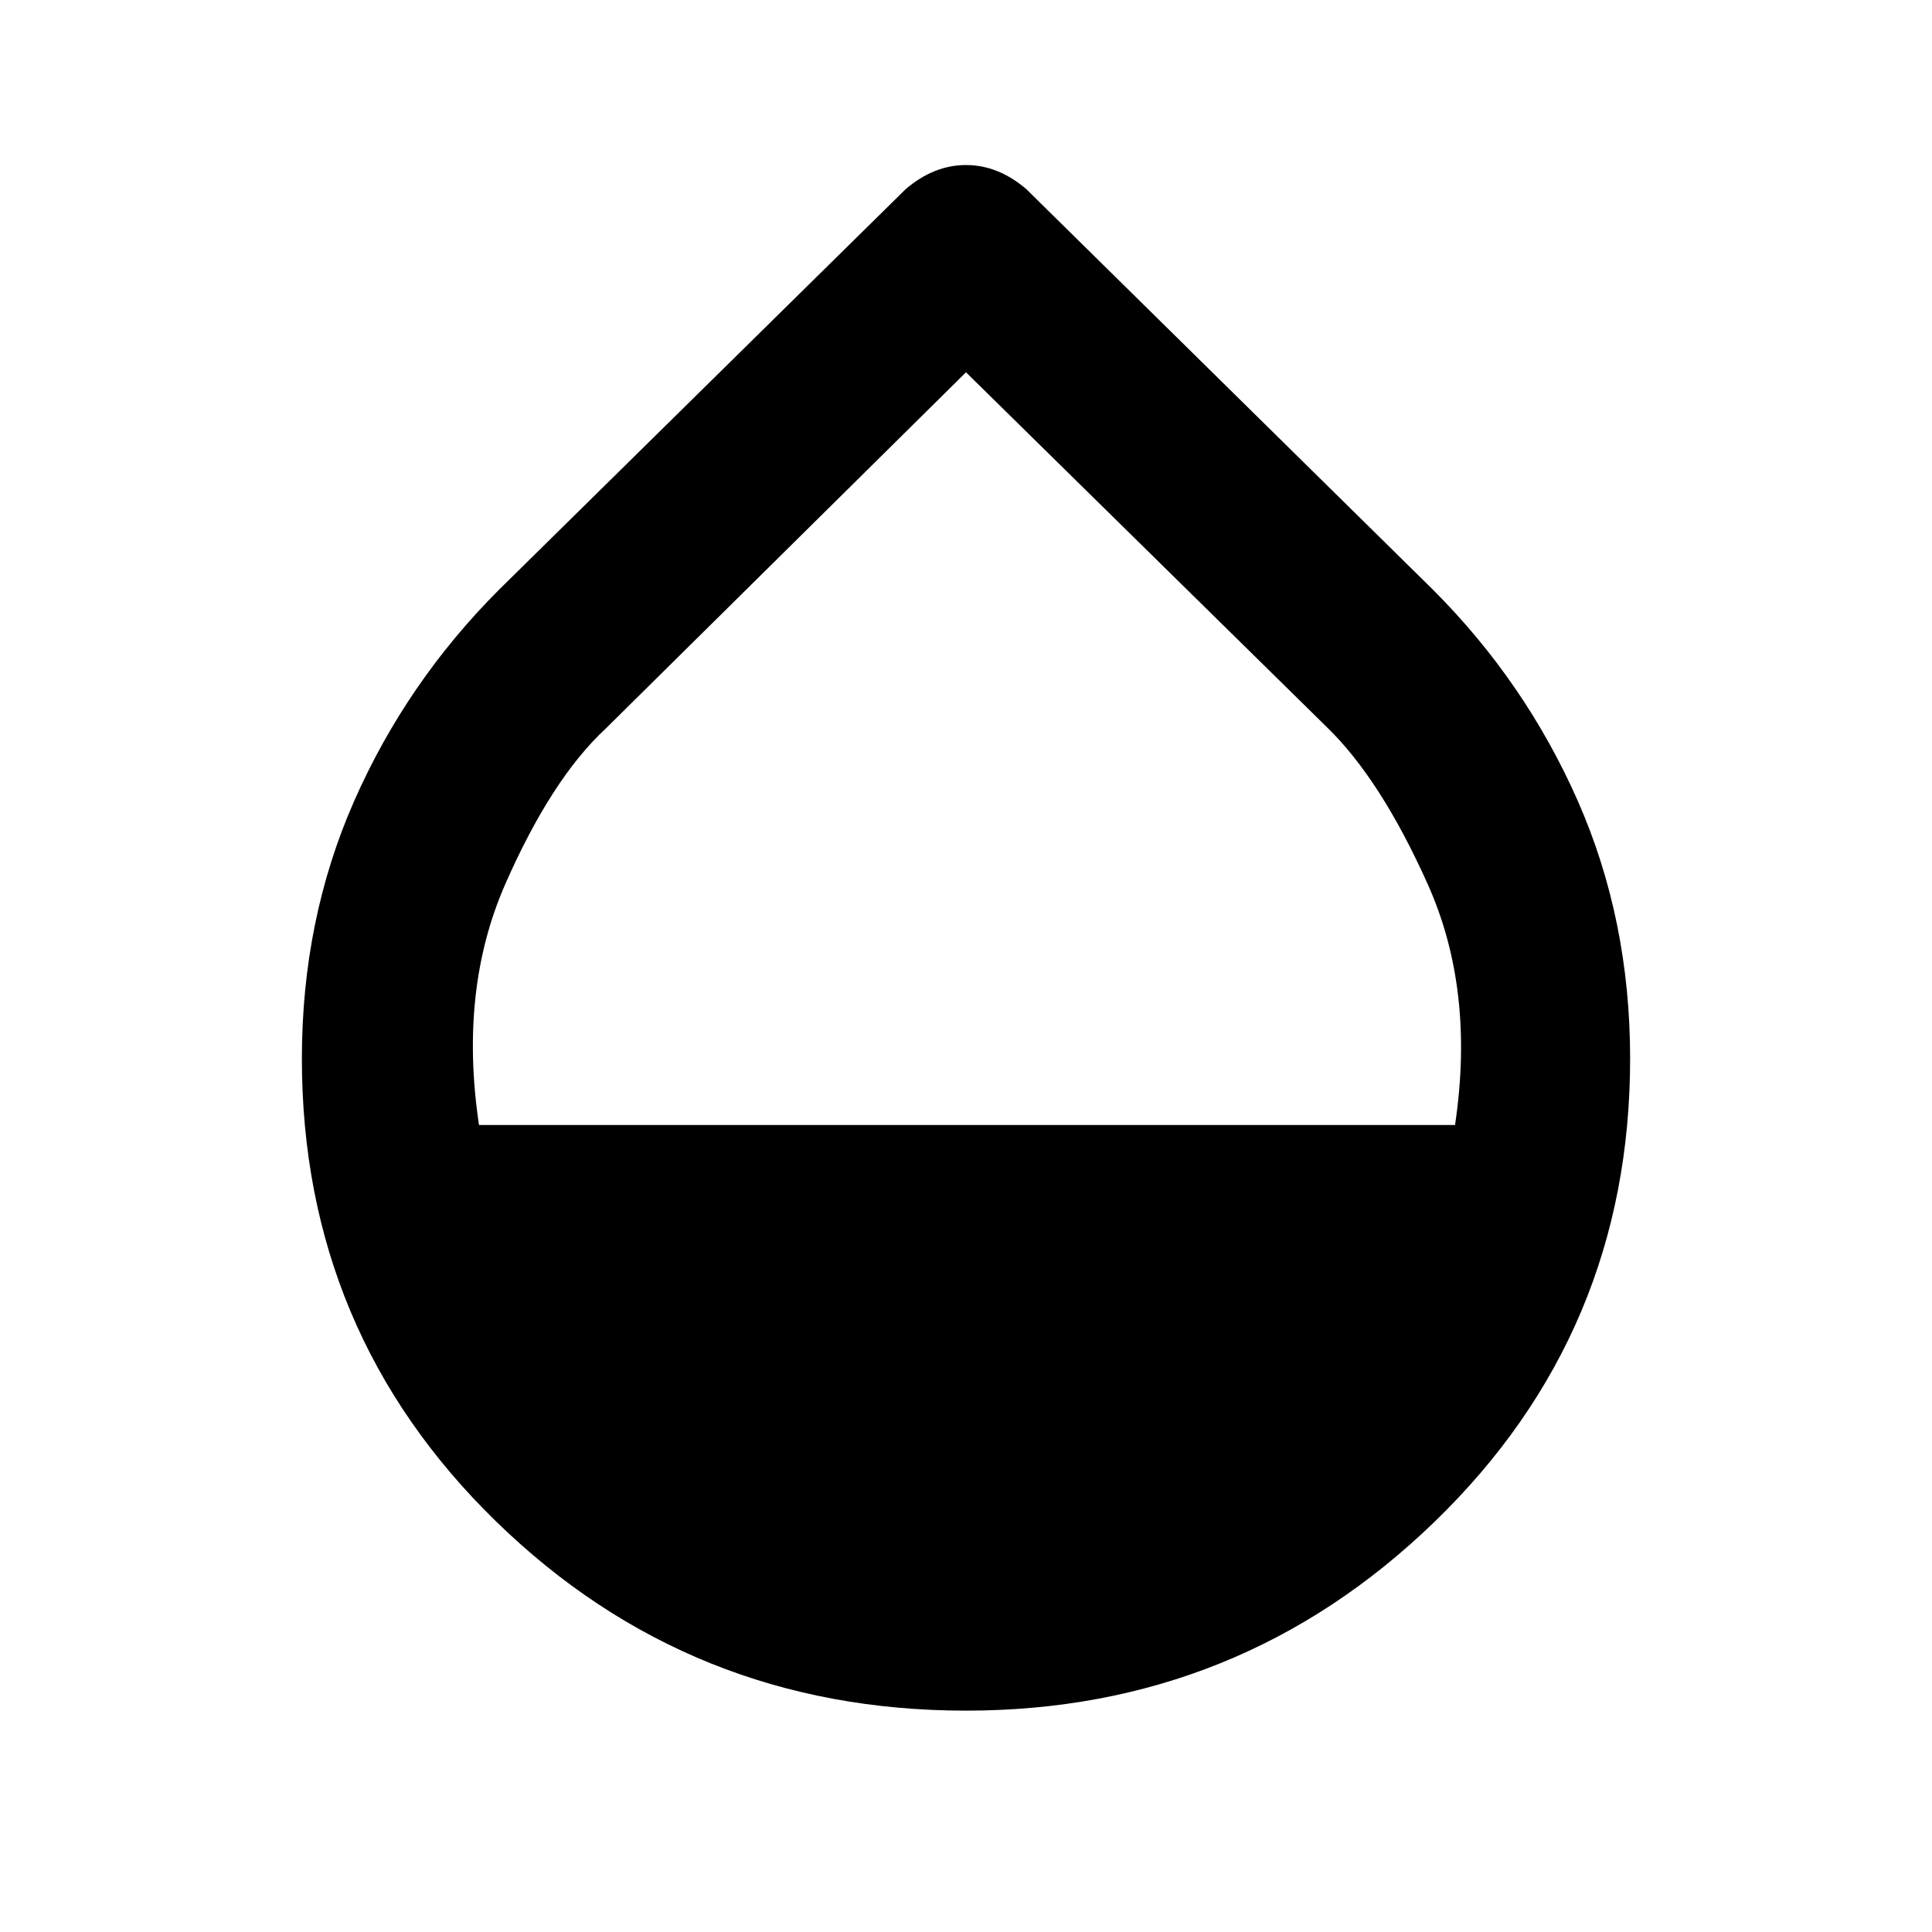 <svg xmlns="http://www.w3.org/2000/svg" height="40" width="40"><path d="M20 35.417Q14.292 35.417 10.271 31.5Q6.25 27.583 6.25 21.917Q6.25 19.042 7.333 16.583Q8.417 14.125 10.333 12.208L18.75 3.917Q19.042 3.667 19.354 3.542Q19.667 3.417 20 3.417Q20.333 3.417 20.646 3.542Q20.958 3.667 21.25 3.917L29.667 12.208Q31.583 14.125 32.667 16.583Q33.75 19.042 33.75 21.917Q33.75 27.583 29.708 31.5Q25.667 35.417 20 35.417ZM9.917 23.292H30.125Q30.542 20.5 29.562 18.312Q28.583 16.125 27.458 15.042L20 7.708L12.542 15.083Q11.417 16.125 10.458 18.312Q9.5 20.5 9.917 23.292Z"/></svg>